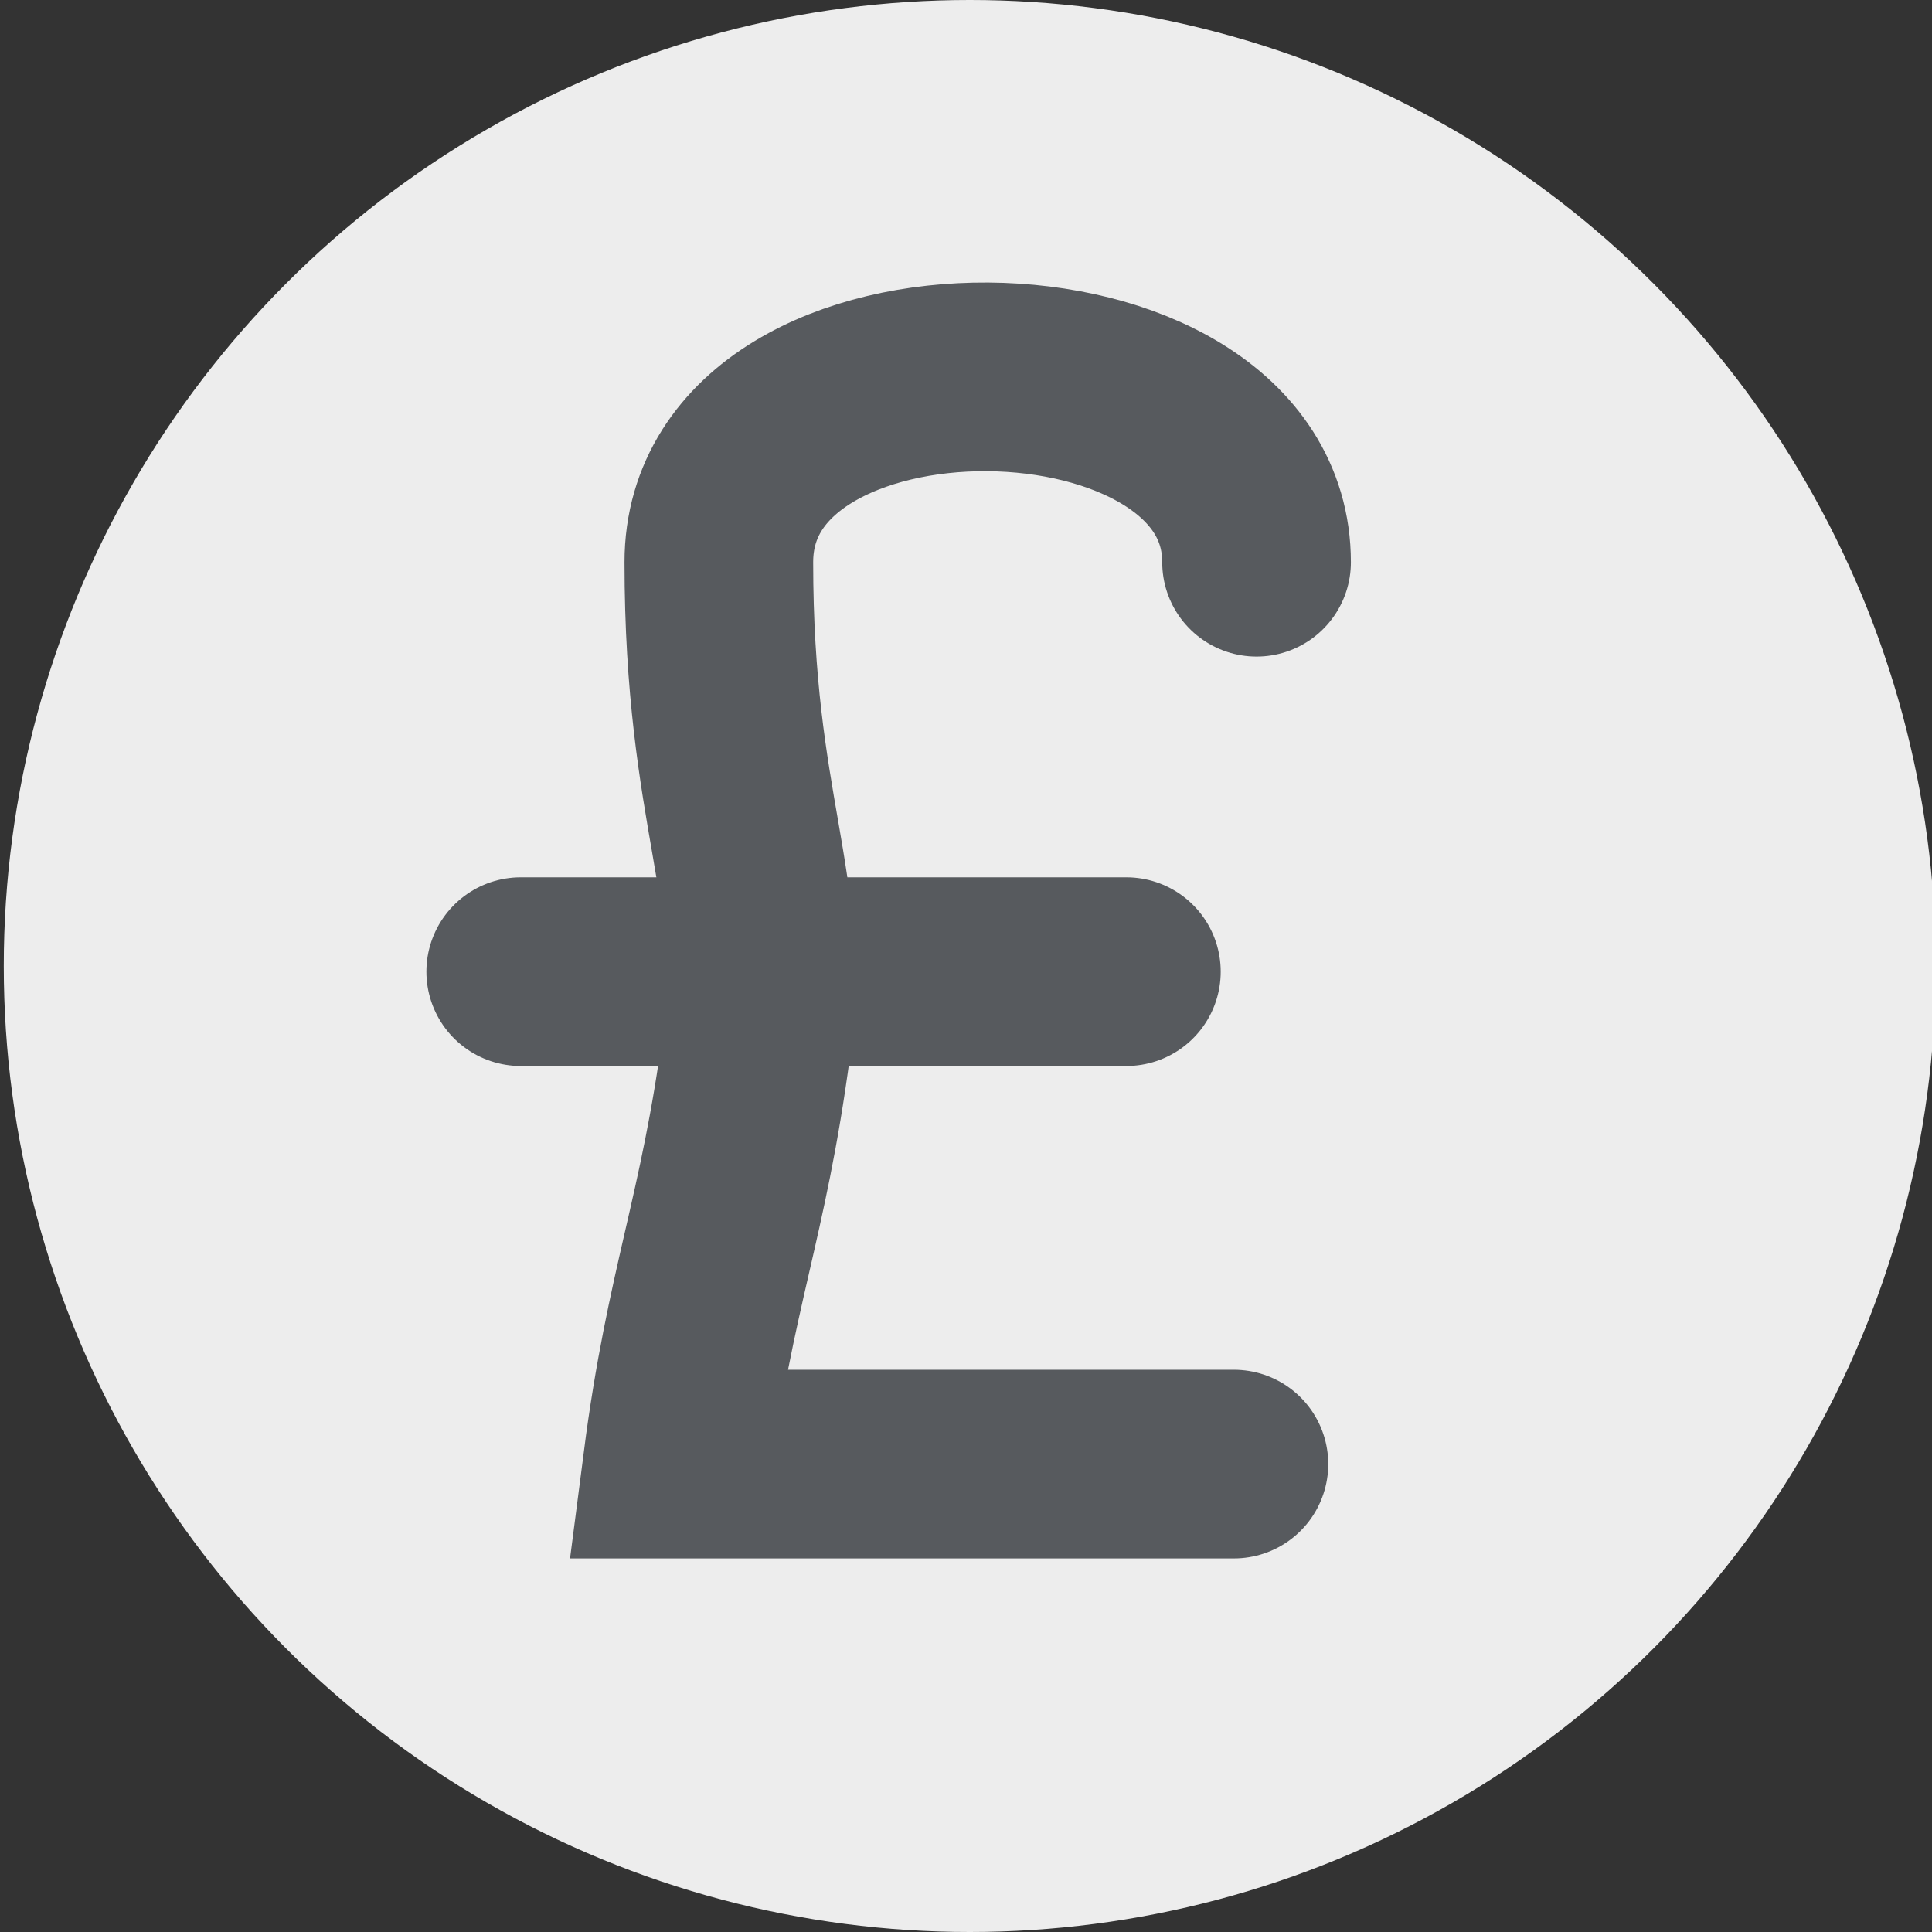 <svg width="512" height="512" viewBox="0 0 512 512" fill="none" xmlns="http://www.w3.org/2000/svg">
<rect x="0" y="0" width="512" height="512" fill="#333333" stroke="none"/>
<g clip-path="url(#clip0_1898_16101)">
<circle cx="257" cy="256" r="256" fill="#EDEDED"/>
<path d="M333 149C333 84.5 190.5 82.5 190.5 149C190.5 215.5 205.965 235.201 200.5 276.499C194.382 322.731 185.5 341.499 179.5 387.999C221.5 387.999 254.5 387.999 327 387.999" stroke="#575A5E" stroke-width="50" stroke-linecap="round"/>
<path d="M298.5 257.5H138" stroke="#575A5E" stroke-width="50" stroke-linecap="round"/>
</g>
<defs>
<clipPath id="clip0_1898_16101">
<rect width="512" height="512" fill="white"/>
</clipPath>
</defs>
</svg>
